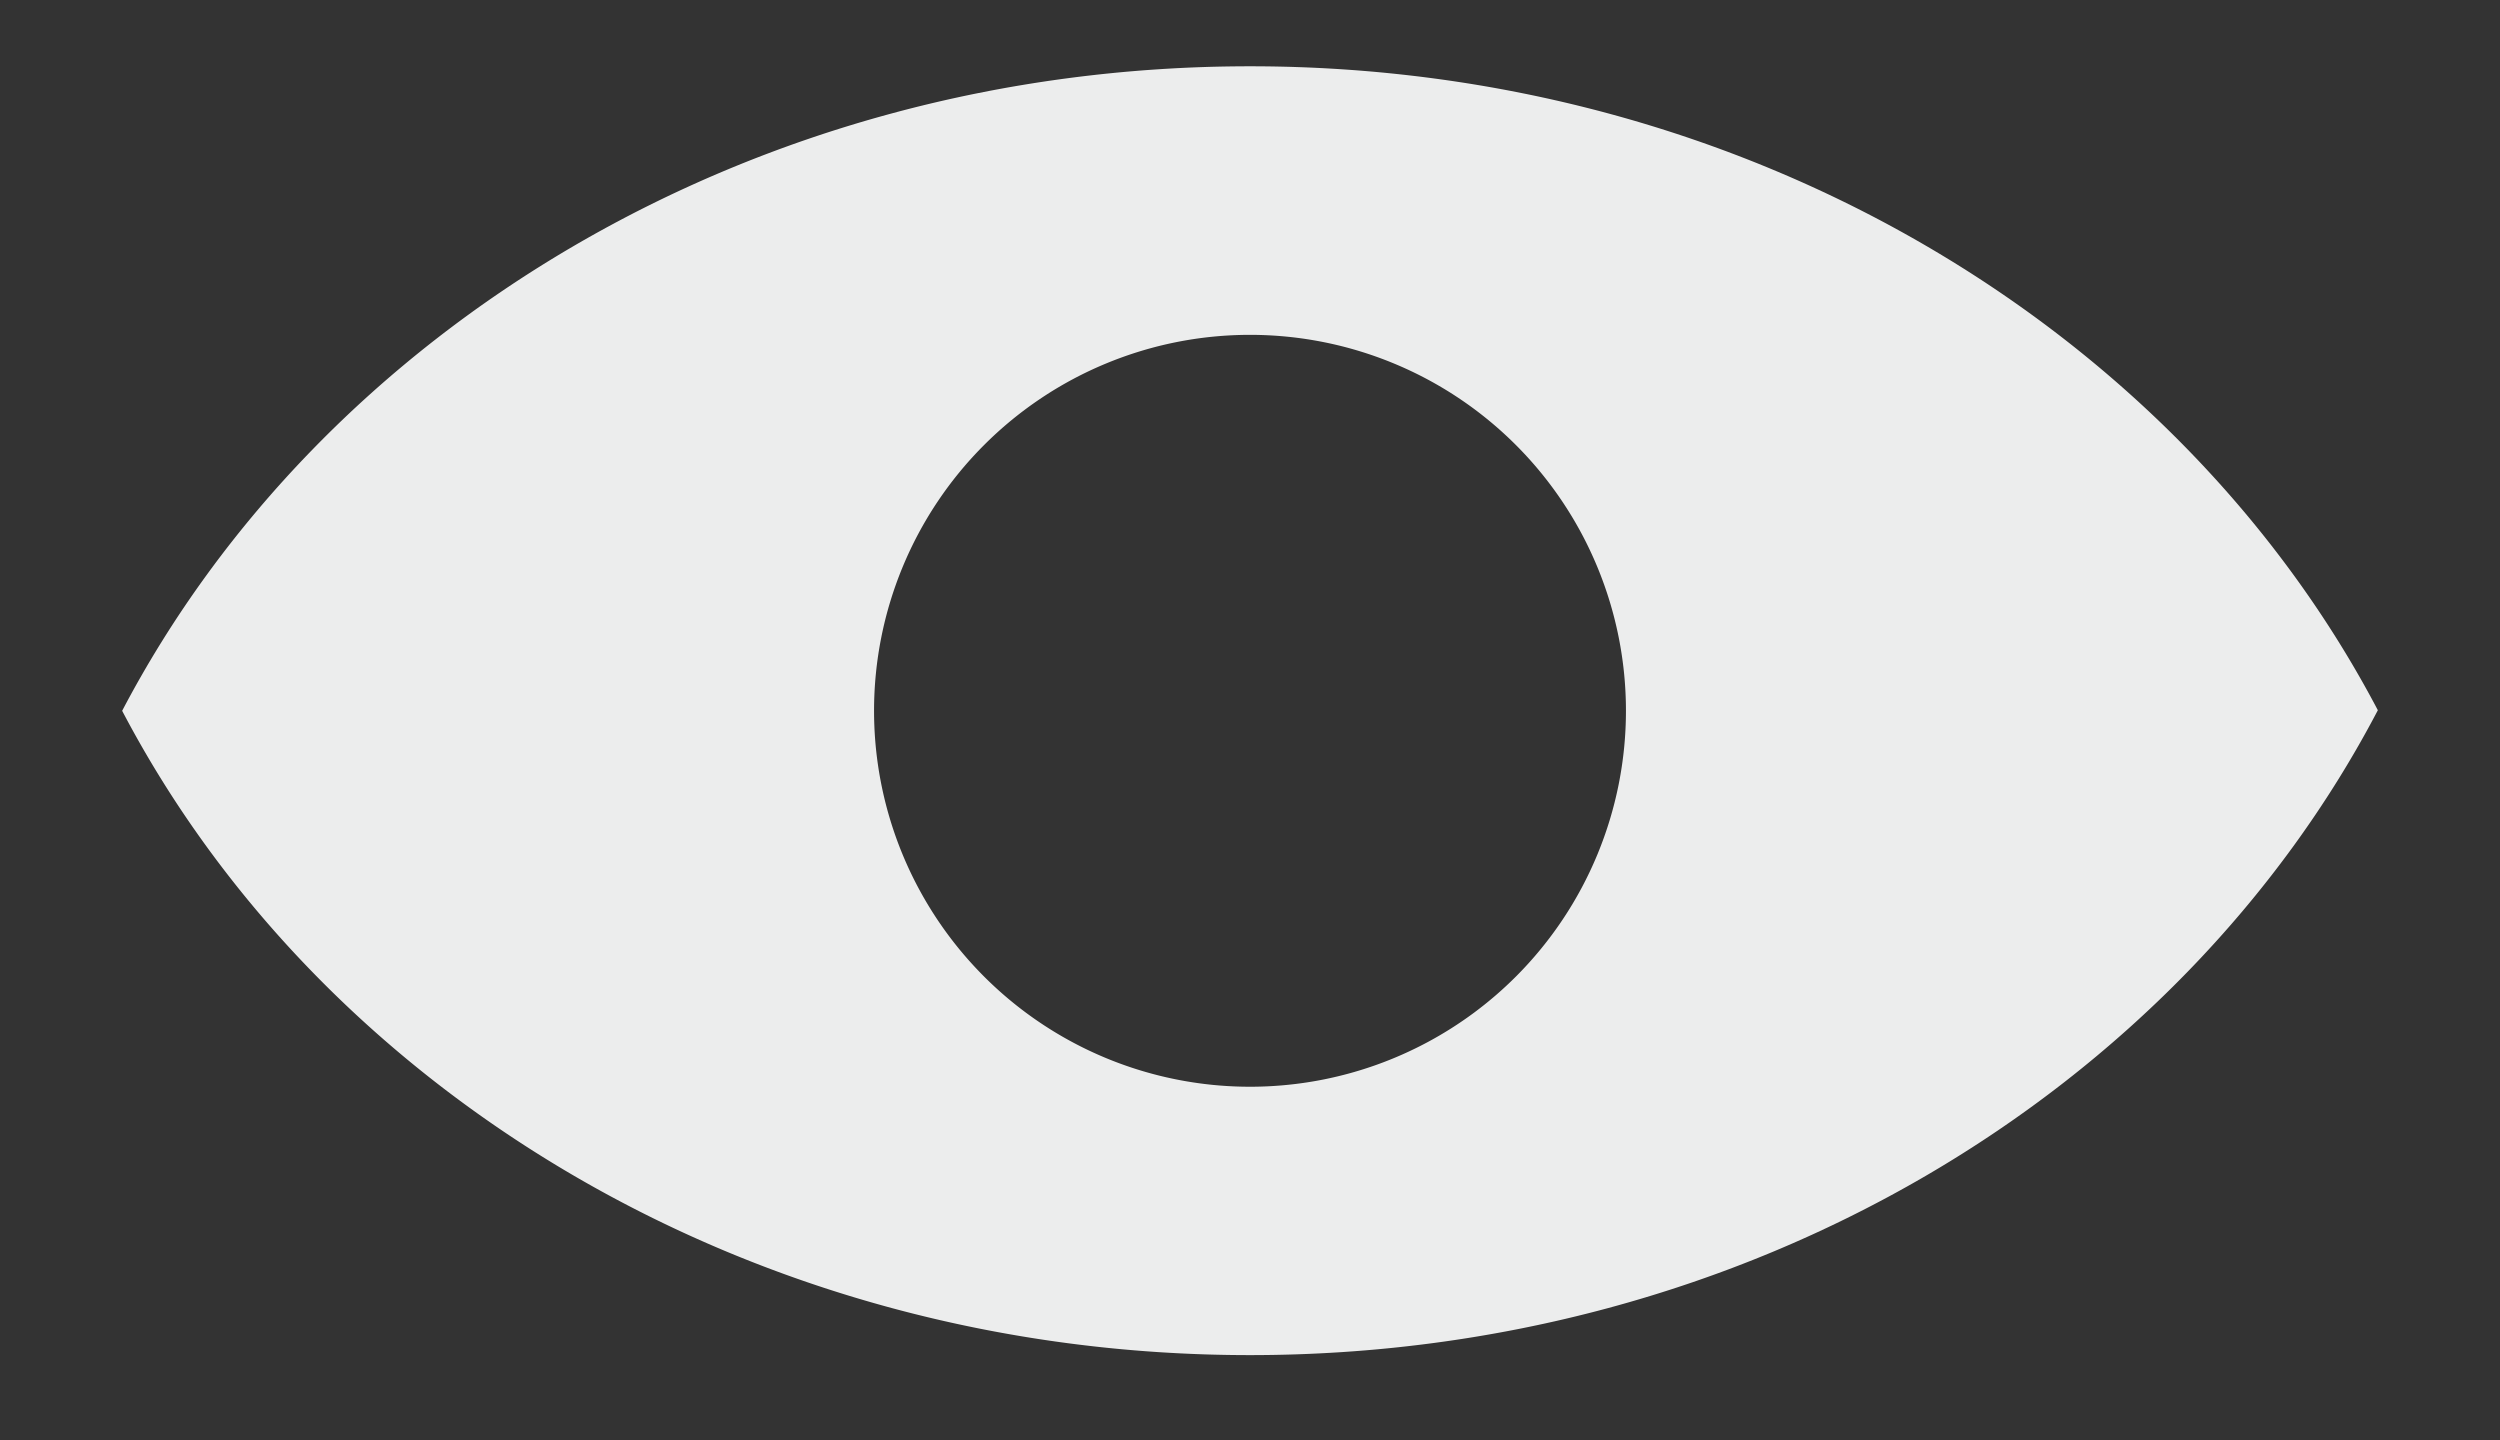 <svg id="Слой_1" data-name="Слой 1" xmlns="http://www.w3.org/2000/svg" xmlns:xlink="http://www.w3.org/1999/xlink" viewBox="0 0 132 76.05">
  <rect x="0" y="0" width="132" height="76.05" fill="#333333" stroke="none"/>
  <defs>
    <clipPath id="clip-path">
      <rect x="-720.06" y="-4284.1" width="4367" height="13684.59" fill="none"/>
    </clipPath>
  </defs>
  <title>views</title>
  <g clip-path="url(#clip-path)">
    <path d="M6.45,37.53C17,17.42,39.7,3.5,66,3.5s49,13.92,59.55,34C115,57.65,92.31,71.55,66,71.55S17,57.65,6.45,37.53Zm39.7,0A19.85,19.85,0,1,0,66,17.68,19.85,19.85,0,0,0,46.15,37.53Z" fill="#eceded"/>
  </g>
</svg>
